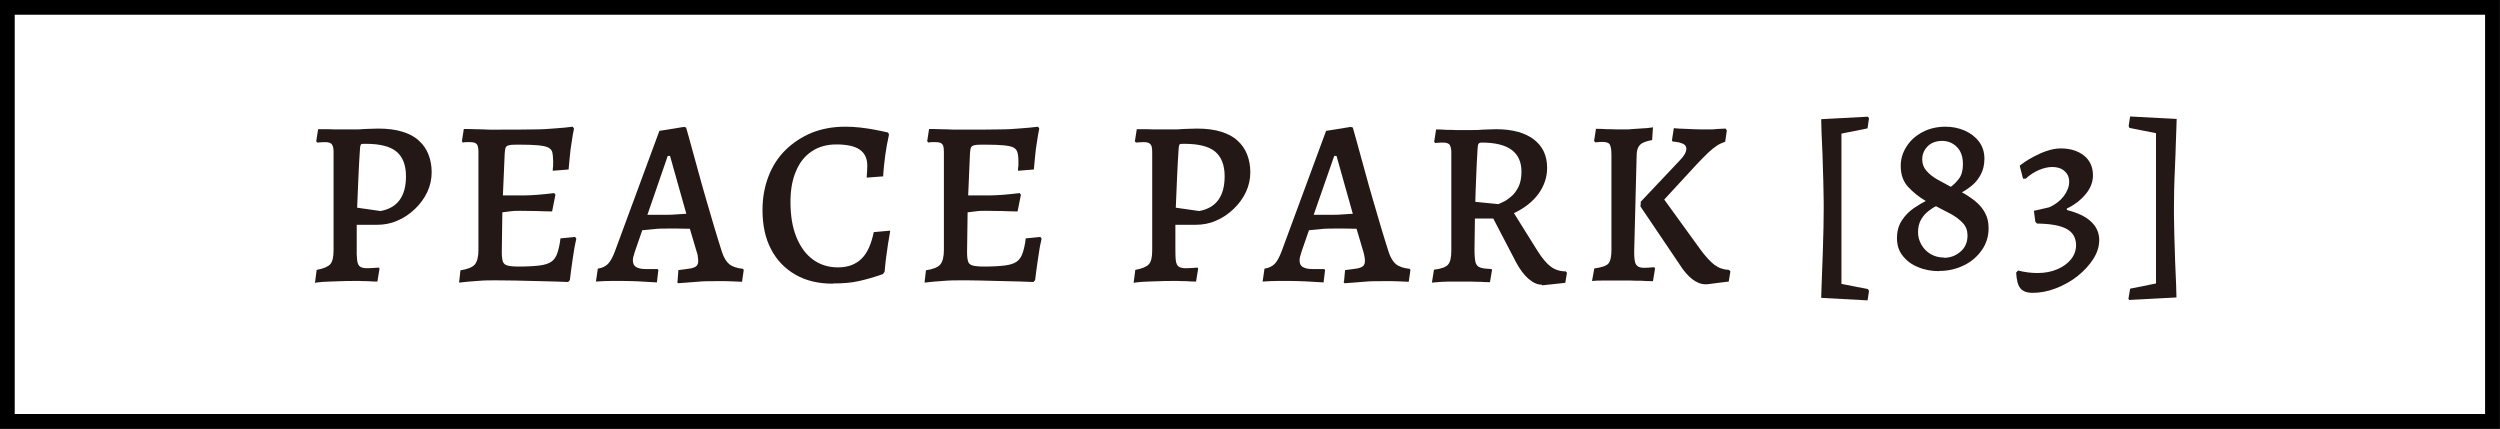 <?xml version="1.0" encoding="UTF-8"?>
<svg id="_图层_2" data-name=" 图层 2" xmlns="http://www.w3.org/2000/svg" viewBox="0 0 119.77 20.55">
  <rect x="0" y="0" width="119.77" height="20.55" fill="#808080" stroke="none"/>
  <defs>
    <style>
      .cls-1 {
        fill: #fff;
        stroke: #000;
        stroke-miterlimit: 10;
        stroke-width: .71px;
      }

      .cls-2 {
        fill: #231815;
        stroke-width: 0px;
      }
    </style>
  </defs>
  <rect class="cls-1" x=".35" y=".35" width="119.06" height="19.84"/>
  <g>
    <path class="cls-2" d="m15.09,13.55l.08-.62c.33-.06.54-.15.65-.27.11-.12.16-.34.16-.67v-4.57c.01-.24-.01-.4-.07-.49-.05-.08-.16-.12-.32-.12-.07,0-.2,0-.39.02l-.05-.06.09-.58h.29c.15,0,.33,0,.52.01h.9c.17,0,.34,0,.52-.02.18,0,.4-.02.65-.02.45,0,.84.05,1.16.15s.59.24.79.43c.21.19.36.41.46.67.1.26.15.54.15.84,0,.33-.07.65-.21.95s-.34.57-.59.81c-.25.24-.53.43-.84.56-.31.14-.64.2-.99.2h-.96v1c-.01.31,0,.54.02.7s.07.26.15.31.19.07.33.07c.11,0,.29-.01.57-.03l.02.06-.1.61c-.17,0-.32-.01-.45-.02-.13,0-.26,0-.4-.01h-.35c-.15,0-.33,0-.53.01-.2,0-.39.02-.58.02s-.35.02-.47.03c-.12.01-.19.02-.2.03h0Zm3.14-3.44c.82-.15,1.22-.71,1.22-1.67,0-.54-.16-.93-.46-1.18s-.8-.37-1.46-.37c-.13,0-.21,0-.23.02s-.04.07-.05.16c-.03.46-.06.94-.08,1.44s-.04.98-.06,1.44c0,0,1.12.16,1.12.16Z"/>
    <path class="cls-2" d="m21.99,13.57l.07-.62c.33-.05.56-.14.68-.27.12-.14.18-.37.18-.69v-4.57c.01-.24-.01-.4-.06-.49-.05-.08-.16-.12-.32-.12h-.17c-.07,0-.14,0-.2.02l-.04-.07.09-.58c.15,0,.33,0,.54.01.21,0,.42.01.65.02s.42,0,.61,0c.58,0,1.08,0,1.5-.01.42,0,.78-.02,1.09-.05.31-.02.59-.05.83-.08l.06.09c-.04.19-.08.4-.11.63-.04.23-.07.46-.09.69-.02.23-.04.44-.06.64l-.76.06c0-.07.01-.15.02-.25v-.23c0-.17-.02-.31-.04-.41-.03-.1-.1-.18-.21-.23s-.27-.08-.48-.1-.5-.03-.87-.03c-.22,0-.38,0-.48.02s-.16.05-.19.11-.04.16-.05.28l-.11,2.56-.03,2.19c0,.2.02.34.05.44.04.1.11.16.22.19s.29.05.54.05c.41,0,.74-.02.99-.05s.44-.09.57-.18.23-.23.29-.41c.06-.18.12-.42.15-.71l.7-.07.06.08c-.06.26-.12.57-.17.95-.06.38-.1.73-.14,1.04l-.08.09c-.43-.02-.87-.03-1.32-.04-.45-.01-.86-.02-1.24-.03-.38,0-.68-.01-.92-.01-.26,0-.55,0-.88.03-.33.02-.62.05-.87.08v.03Zm1.92-3.37l.09-.84h1.19c.13,0,.32-.01.59-.03.26-.02.52-.05.77-.08l.06.08-.16.8c-.2,0-.46-.01-.76-.02-.3,0-.56-.01-.77-.01-.16,0-.33,0-.52.03s-.36.04-.5.06h.01Z"/>
    <path class="cls-2" d="m32.46,13.48l.04-.54c.26-.03.45-.06.59-.08.14-.03.23-.07.28-.12s.08-.13.08-.23c0-.06,0-.13-.02-.21,0-.08-.03-.16-.06-.26l-.32-1.08c-.14,0-.32-.01-.55-.01h-.56c-.21,0-.42,0-.64.03-.22.02-.4.04-.53.05l-.36,1.04c-.06.18-.09.31-.09.4,0,.15.05.26.15.32.1.06.25.1.46.1h.58l.03.06-.07.58c-.33-.02-.62-.04-.87-.05s-.5-.02-.74-.02h-.6c-.2,0-.44.01-.71.03l.09-.62c.2-.03.36-.1.48-.22s.23-.32.34-.61l2.13-5.77,1.18-.19.1.03c.11.37.2.72.29,1.04s.19.69.3,1.09.23.84.36,1.28c.13.45.26.89.39,1.33s.26.85.38,1.23c.09.27.21.46.35.58.14.11.36.19.66.22l.03.06-.08.56c-.31-.02-.57-.02-.76-.03h-.53c-.29,0-.58,0-.86.03-.28.02-.58.04-.92.07l-.04-.08h.02Zm-1.45-3.19h.92c.14,0,.3,0,.49-.02.19-.01.34-.02.46-.03l-.78-2.77h-.11l-.97,2.81h-.01Z"/>
    <path class="cls-2" d="m39.9,13.59c-.69,0-1.29-.14-1.79-.43-.51-.29-.9-.7-1.17-1.22-.28-.53-.41-1.16-.41-1.88,0-.59.1-1.13.29-1.62.19-.49.46-.91.82-1.26s.77-.62,1.25-.82c.48-.19,1.01-.29,1.6-.29.23,0,.47.01.72.04.25.03.47.06.67.1.2.04.42.08.67.14l.04.1c-.08.36-.14.69-.18.99-.04.31-.08.64-.1,1.01l-.79.06c.02-.25.03-.44.03-.58,0-.34-.12-.59-.36-.76s-.62-.25-1.12-.25c-.46,0-.85.11-1.18.33-.33.22-.58.53-.75.94-.18.4-.27.9-.27,1.49,0,.64.09,1.2.28,1.67s.45.83.79,1.08.74.38,1.21.38.84-.14,1.12-.41c.28-.27.47-.7.59-1.28l.79-.07c-.04.24-.08.46-.11.66s-.06.41-.09.64-.05.46-.07.67l-.08.11c-.42.15-.81.26-1.17.34-.36.08-.77.11-1.23.11h0Z"/>
    <path class="cls-2" d="m44.29,13.57l.07-.62c.33-.05.56-.14.68-.27.12-.14.18-.37.18-.69v-4.57c0-.24,0-.4-.06-.49-.05-.08-.16-.12-.32-.12h-.17c-.07,0-.14,0-.2.02l-.05-.07.09-.58c.15,0,.33,0,.54.01.21,0,.42.01.65.02h.61c.58,0,1.08,0,1.5-.01.42,0,.78-.02,1.09-.05.31-.02.58-.05.83-.08l.06.09c-.04.19-.08.4-.11.63-.04.23-.07.46-.09.69s-.04.44-.06.64l-.76.06c0-.07,0-.15.02-.25v-.23c0-.17-.02-.31-.05-.41s-.1-.18-.2-.23-.27-.08-.48-.1-.5-.03-.87-.03c-.22,0-.38,0-.48.02s-.16.05-.19.11-.04.16-.05.28l-.11,2.56-.03,2.19c0,.2.02.34.05.44.03.1.11.16.22.19s.29.05.54.05c.41,0,.74-.02.99-.05s.44-.09.57-.18.23-.23.29-.41.12-.42.15-.71l.7-.07.06.08c-.06.26-.12.57-.17.95-.06.38-.1.73-.14,1.04l-.08.09c-.43-.02-.87-.03-1.31-.04-.45-.01-.86-.02-1.24-.03s-.68-.01-.92-.01c-.26,0-.55,0-.88.03-.33.02-.62.05-.87.08v.03Zm1.92-3.37l.09-.84h1.19c.13,0,.32-.01.59-.03.26-.02.52-.05.77-.08l.06.08-.16.8c-.2,0-.46-.01-.76-.02-.3,0-.56-.01-.77-.01-.16,0-.33,0-.52.03-.19.02-.36.04-.5.06h0Z"/>
    <path class="cls-2" d="m54.31,13.55l.08-.62c.33-.06.54-.15.65-.27.11-.12.16-.34.16-.67v-4.57c0-.24,0-.4-.07-.49-.05-.08-.16-.12-.32-.12-.07,0-.2,0-.39.02l-.05-.06.09-.58h.29c.15,0,.33,0,.52.01h.9c.17,0,.34,0,.52-.02.18,0,.4-.02.65-.02.45,0,.84.05,1.16.15s.59.24.79.43c.21.19.36.41.46.67s.15.54.15.84c0,.33-.07.65-.21.95s-.34.57-.59.81c-.25.24-.53.43-.84.56-.31.14-.64.2-.99.2h-.96v1c0,.31,0,.54.02.7s.07.26.15.31.19.07.33.07c.11,0,.29-.01.57-.03l.02.06-.1.61c-.17,0-.32-.01-.45-.02-.13,0-.26,0-.4-.01h-.35c-.15,0-.33,0-.53.01-.2,0-.39.02-.58.02s-.35.02-.47.03c-.12.01-.19.02-.2.03h-.01Zm3.14-3.44c.82-.15,1.22-.71,1.22-1.67,0-.54-.16-.93-.46-1.18s-.8-.37-1.46-.37c-.13,0-.21,0-.23.02s-.04.07-.05.16c-.03.46-.06.94-.08,1.44s-.04.98-.06,1.44l1.12.16Z"/>
    <path class="cls-2" d="m64.39,13.48l.05-.54c.26-.03.45-.06.59-.08.14-.03.23-.07.28-.12s.08-.13.08-.23c0-.06,0-.13-.02-.21-.01-.08-.03-.16-.06-.26l-.32-1.08c-.14,0-.32-.01-.55-.01h-.56c-.2,0-.42,0-.64.03-.22.02-.4.04-.53.05l-.36,1.04c-.06.18-.09.31-.09.4,0,.15.05.26.15.32.1.06.25.1.46.1h.58l.03.06-.07.58c-.33-.02-.62-.04-.87-.05s-.5-.02-.74-.02h-.6c-.2,0-.44.01-.71.03l.09-.62c.2-.03.35-.1.48-.22.12-.12.23-.32.34-.61l2.13-5.77,1.18-.19.1.03c.11.37.2.72.29,1.04.09.32.19.69.3,1.09s.23.84.36,1.28c.13.45.26.89.39,1.33s.26.85.38,1.23c.09.27.21.46.35.58.14.11.36.19.66.22l.03.06-.08.56c-.31-.02-.57-.02-.77-.03h-.53c-.29,0-.58,0-.86.03s-.58.04-.92.07l-.05-.08h.03Zm-1.45-3.19h.92c.14,0,.3,0,.49-.02.19-.01.34-.02.46-.03l-.78-2.77h-.11l-.98,2.81h0Z"/>
    <path class="cls-2" d="m73.87,13.64c-.21,0-.42-.09-.64-.28s-.41-.45-.59-.78l-1.1-2.11h-.88l-.02,1.51c0,.26.02.46.05.59.04.13.11.21.23.25s.3.06.54.07l.02.05-.1.58c-.18,0-.34-.01-.48-.02-.14,0-.28,0-.43-.01h-1.07c-.22,0-.49.02-.8.05l.1-.62c.34-.04.57-.12.67-.24.11-.12.16-.34.16-.67v-4.59c.01-.23-.02-.38-.07-.47-.05-.08-.16-.12-.32-.12-.07,0-.2,0-.39.02l-.04-.06.09-.59c.19,0,.35.01.5.02.14,0,.29,0,.44.01h.8c.17,0,.34,0,.52-.02.17,0,.38-.02.61-.02.77,0,1.37.16,1.8.48s.65.78.65,1.37c0,.45-.14.86-.41,1.24-.28.38-.67.69-1.18.93l1.13,1.81c.22.35.43.6.63.75s.44.23.72.23l.06.07-.08.48-1.12.12v-.03Zm-2.08-3.86s.09-.05.21-.1.25-.14.38-.25c.14-.11.26-.27.36-.46.1-.2.15-.45.15-.75,0-.46-.16-.81-.47-1.04-.31-.23-.79-.35-1.43-.35-.08,0-.13.02-.15.05-.03.03-.04.1-.05.21-.03.54-.06,1.01-.07,1.41-.02.4-.03.79-.04,1.17,0,0,1.11.11,1.11.11Z"/>
    <path class="cls-2" d="m77.2,7.41c0-.24-.03-.4-.08-.49-.05-.08-.17-.12-.34-.12-.07,0-.19,0-.36.02l-.05-.07.09-.58c.2,0,.38.01.54.02.15,0,.31,0,.46.01h.37c.12,0,.26,0,.41-.02.16-.01.3-.02.45-.03.14,0,.31-.02.5-.05l-.04.61c-.28.05-.47.12-.57.22-.1.09-.16.24-.17.45l-.12,4.68c0,.3.02.51.09.61.07.11.19.16.38.16.12,0,.28-.01.49-.03l.04.06-.1.61c-.21,0-.4-.01-.56-.02-.16,0-.33,0-.49-.01h-1.38c-.14,0-.31,0-.49.02l.11-.6c.35-.05.57-.12.67-.23s.15-.33.15-.65v-4.58h0Zm1.39,2.27l1.87-1.98c.22-.22.33-.41.33-.58,0-.1-.05-.18-.16-.23-.11-.06-.28-.09-.5-.11l-.03-.06.09-.58c.18.02.35.03.49.03.15,0,.29.02.44.02s.28.01.39.01h.36c.13,0,.26,0,.39-.02.12,0,.26-.02.41-.02l.06.09-.08.54c-.14.05-.28.11-.4.19s-.26.19-.41.33c-.15.14-.34.34-.57.58l-1.54,1.67,1.73,2.39c.25.34.48.59.68.74s.43.23.69.24l.07.07-.08.49c-.2.02-.36.04-.5.06s-.26.03-.38.05-.2.02-.23.02c-.21,0-.42-.08-.63-.24s-.42-.4-.62-.72l-1.87-2.77.02-.2h-.02Z"/>
    <path class="cls-2" d="m89.47,14.39l-2.22-.12c.01-.44.03-.83.04-1.17s.03-.71.04-1.1.02-.76.03-1.12c0-.35.01-.65.01-.87s0-.52-.01-.87c0-.35-.02-.73-.03-1.13s-.02-.77-.04-1.12c-.02-.35-.03-.74-.04-1.18l2.24-.12.05.08-.07.48-1.25.25v7.2l1.27.25.05.09-.07.46h0Z"/>
    <path class="cls-2" d="m92.9,12.99c-.36,0-.7-.06-1-.19-.31-.12-.55-.3-.74-.54-.19-.23-.28-.52-.28-.85s.08-.62.24-.86c.16-.24.35-.43.57-.58s.41-.26.57-.34c-.32-.19-.6-.41-.84-.67s-.36-.59-.36-1.01c0-.33.09-.64.28-.93.18-.29.44-.52.76-.69s.69-.26,1.11-.26c.32,0,.62.06.9.18s.51.29.69.52.27.51.27.84c0,.28-.06.53-.17.74s-.25.39-.42.53c-.17.14-.33.25-.49.33.23.13.45.27.64.43.19.15.35.34.46.54.12.21.18.46.18.75,0,.38-.1.72-.31,1.03-.21.31-.49.56-.85.74s-.76.28-1.2.28h-.01Zm.24-.64c.3,0,.56-.1.79-.3s.33-.46.33-.77c0-.23-.07-.43-.22-.59s-.33-.3-.56-.43c-.23-.12-.47-.25-.73-.38-.11.05-.23.13-.36.23s-.25.23-.35.4-.15.37-.15.62c0,.2.05.4.16.59.11.19.25.34.44.45s.4.17.65.17h0Zm.32-3.4c.13-.09.26-.22.39-.39s.19-.4.19-.7c0-.36-.1-.63-.29-.82s-.43-.29-.71-.29-.53.09-.7.27c-.17.18-.25.38-.25.62,0,.21.07.39.2.54s.3.29.51.41.43.24.66.36Z"/>
    <path class="cls-2" d="m97.4,14.03c-.29,0-.49-.07-.61-.22s-.18-.4-.2-.75l.09-.1c.31.08.62.12.94.12.35,0,.66-.06.94-.18s.5-.28.66-.48.24-.43.24-.67c0-.35-.15-.62-.45-.78-.3-.17-.78-.25-1.42-.26l-.08-.08-.07-.53.74-.17c.29-.13.52-.31.69-.53.17-.23.26-.46.26-.69s-.08-.39-.23-.52-.34-.19-.58-.19c-.2,0-.41.05-.65.15-.23.1-.44.24-.62.41h-.13l-.16-.62s.11-.09.24-.18.29-.18.48-.28.39-.19.61-.26.43-.11.63-.11c.47,0,.84.12,1.13.35.28.23.42.55.42.94,0,.31-.11.61-.34.89-.23.28-.53.52-.91.7v.07c.51.13.9.31,1.16.56.26.24.39.54.39.88,0,.3-.09.6-.28.9-.19.3-.44.57-.75.82s-.66.44-1.04.59c-.38.15-.76.22-1.15.22h.05Z"/>
    <path class="cls-2" d="m102.01,14.39l-.04-.08.08-.48,1.24-.25v-7.2l-1.27-.25-.04-.09.07-.46,2.23.12c-.01.44-.03.83-.04,1.17s-.02.71-.04,1.1c-.02.39-.03.76-.04,1.12,0,.36-.01.65-.01.87s0,.52.01.87c0,.35.02.73.03,1.12.01.39.02.77.04,1.12s.03.75.04,1.18l-2.26.12v.02Z"/>
  </g>
</svg>